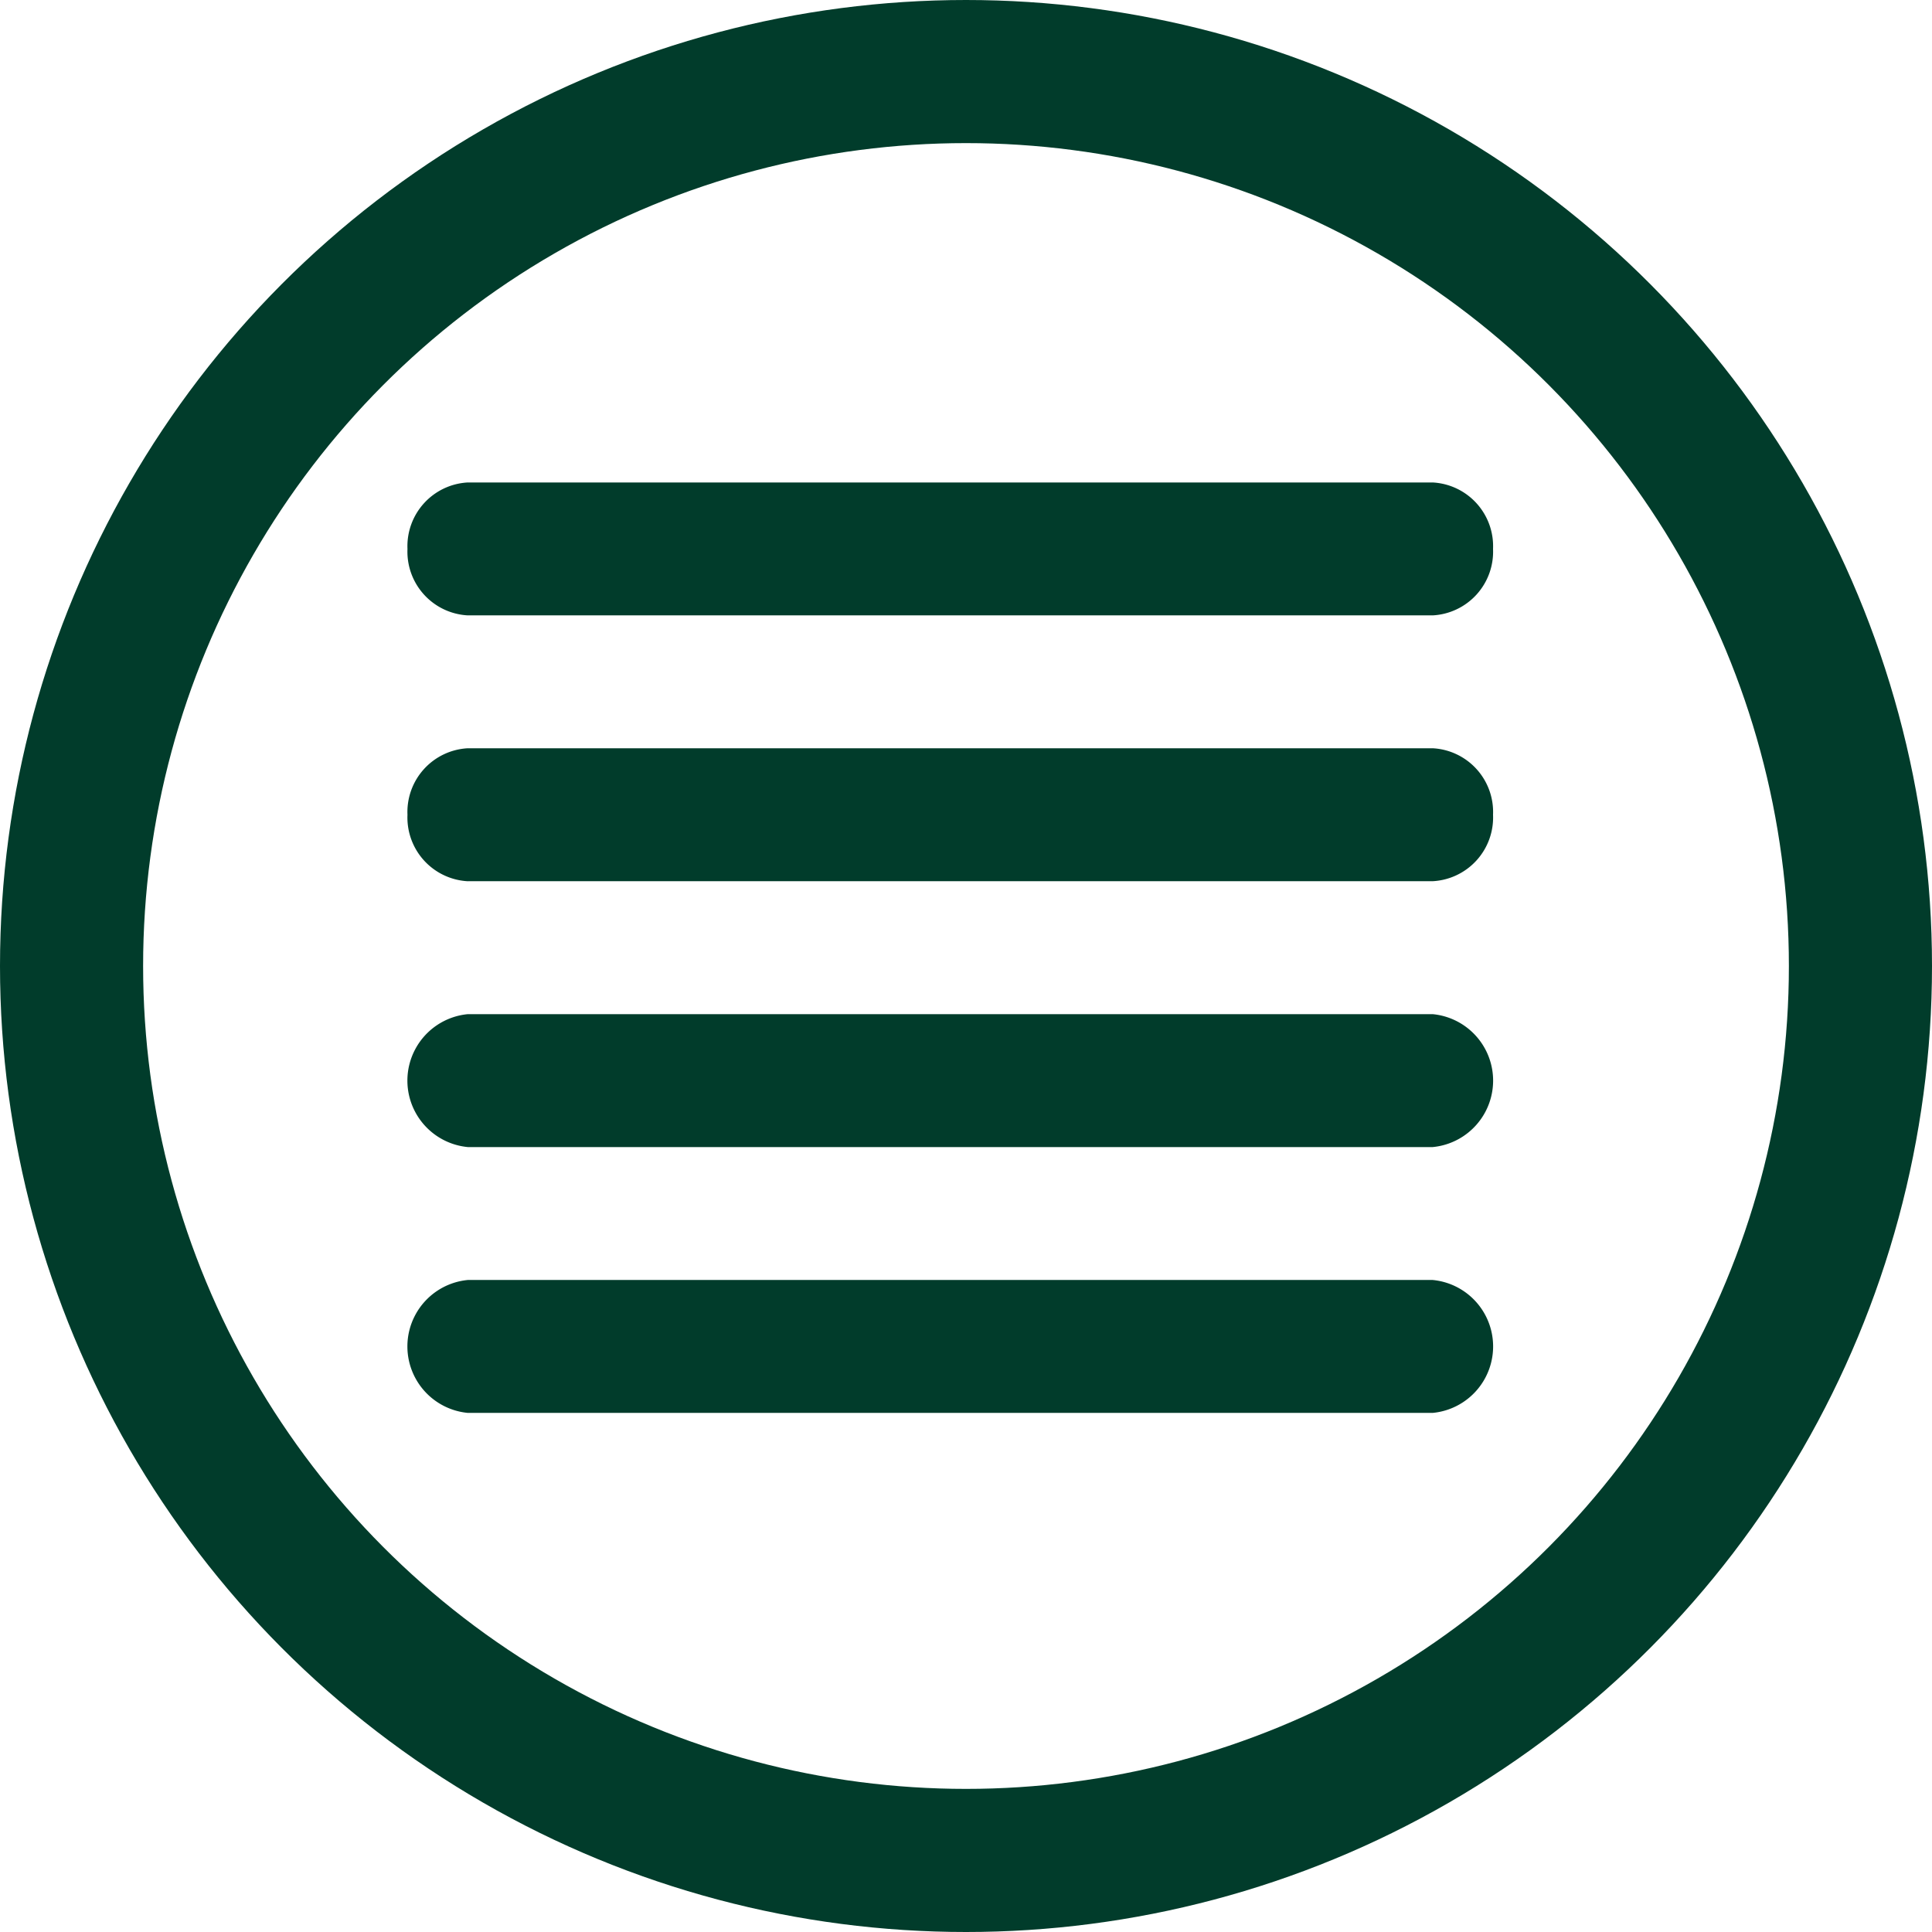 <svg xmlns="http://www.w3.org/2000/svg" width="54" height="54" viewBox="0 0 54 54">
  <g id="Burger_menu_icon" data-name="Burger menu icon" transform="translate(-0.429)">
    <g id="Ellipse_6" data-name="Ellipse 6" transform="translate(0.429)" fill="none" stroke="#013c2b" stroke-width="4">
      <circle cx="27" cy="27" r="27" stroke="none"/>
      <circle cx="27" cy="27" r="25" fill="none"/>
    </g>
    <g id="Icons" transform="translate(11.816 13.485)">
      <g id="Rounded">
        <g id="Action">
          <g id="_-Round-_-Action-_-reorder" data-name="-Round-/-Action-/-reorder">
            <g id="Group_41" data-name="Group 41">
              <path id="Path" d="M0,0H30.341V26.007H0Z" transform="translate(0.002)" fill="none" fill-rule="evenodd"/>
              <path id="_Icon-Color" data-name="🔹Icon-Color" d="M4.686,23.576h26.97a1.866,1.866,0,0,0,0-3.715H4.686a1.866,1.866,0,0,0,0,3.715Zm0,7.43h26.97a1.866,1.866,0,0,0,0-3.715H4.686a1.866,1.866,0,0,0,0,3.715Zm0-14.861h26.97a1.783,1.783,0,0,0,1.686-1.858,1.783,1.783,0,0,0-1.686-1.858H4.686A1.783,1.783,0,0,0,3,14.288a1.783,1.783,0,0,0,1.686,1.858ZM3,6.858A1.783,1.783,0,0,0,4.686,8.715h26.97a1.783,1.783,0,0,0,1.686-1.858A1.783,1.783,0,0,0,31.655,5H4.686A1.783,1.783,0,0,0,3,6.858Z" transform="translate(-2.998 -5)" fill="#013c2b" fill-rule="evenodd"/>
            </g>
          </g>
        </g>
      </g>
    </g>
  </g>
</svg>
